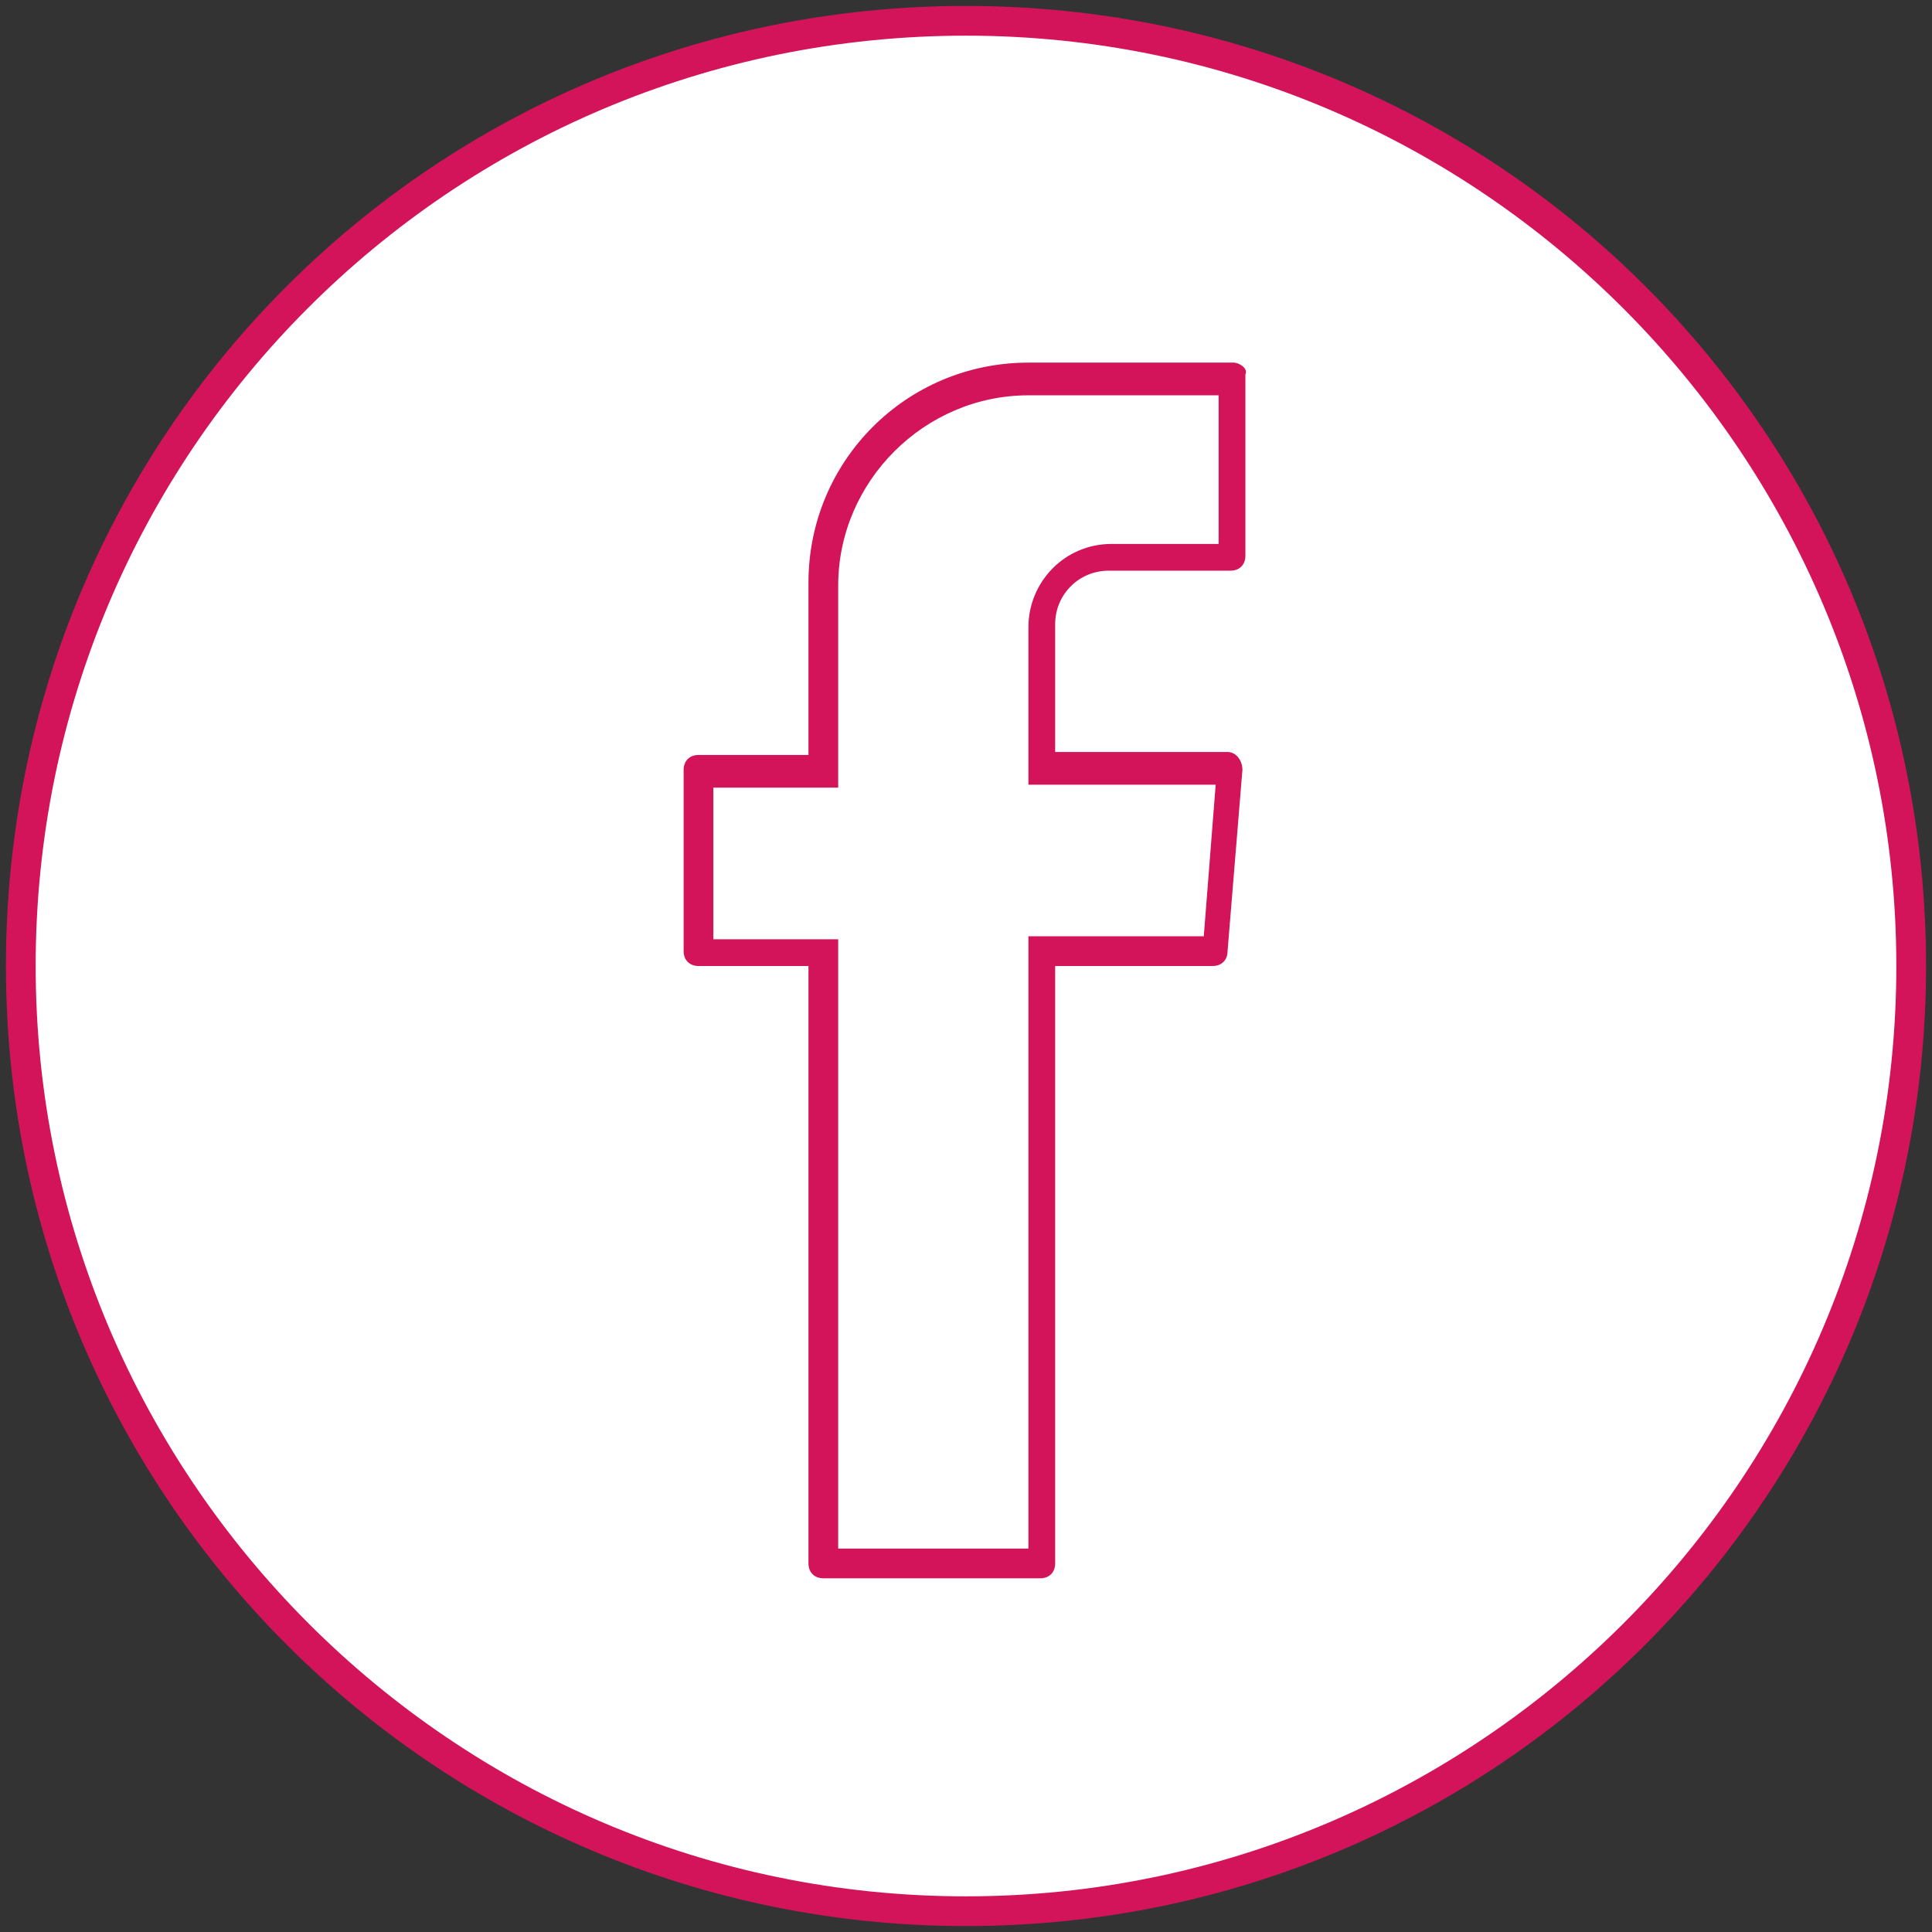 <?xml version="1.0" encoding="utf-8"?>
<!-- Generator: Adobe Illustrator 23.0.0, SVG Export Plug-In . SVG Version: 6.00 Build 0)  -->
<svg version="1.1" id="Layer_1" xmlns="http://www.w3.org/2000/svg" xmlns:xlink="http://www.w3.org/1999/xlink" x="0px" y="0px"
	 viewBox="0 0 65 65" style="enable-background:new 0 0 65 65;" xml:space="preserve">
<rect x="0" y="0" width="65" height="65" fill="#333333" stroke="none"/>
<style type="text/css">
	.st0{fill:#FFFFFF;}
	.st1{fill:#D4145A;}
	.st2{fill-rule:evenodd;clip-rule:evenodd;fill:#FFFFFF;}
</style>
<g>
	<path class="st0" d="M32.5,64.3c-17.6,0-31.8-14.3-31.8-31.8S14.9,0.7,32.5,0.7s31.8,14.3,31.8,31.8S50.1,64.3,32.5,64.3z"/>
	<path class="st1" d="M32.5,1.2c17.3,0,31.3,14.1,31.3,31.3c0,17.3-14.1,31.3-31.3,31.3c-17.3,0-31.3-14.1-31.3-31.3
		C1.2,15.2,15.2,1.2,32.5,1.2 M32.5,0.2C14.6,0.2,0.2,14.6,0.2,32.5c0,17.9,14.5,32.3,32.3,32.3c17.9,0,32.3-14.5,32.3-32.3
		C64.8,14.6,50.4,0.2,32.5,0.2L32.5,0.2z"/>
</g>
<g>
	<path class="st2" d="M27.7,52.7l0-20.6h-4.2l0-6.1l4.2,0v-6.3c0-3.8,3.1-6.9,6.9-6.9h6.9l0,6.1l-4.1,0c-1.3,0-2.3,1-2.3,2.3v4.8
		h6.3L40.9,32L35,32v20.6l0,0H27.7z"/>
	<path class="st1" d="M41,13.2v5.1h-3.6c-1.6,0-2.8,1.3-2.8,2.8v4.3v1h1h5.3l-0.4,5.1h-4.9h-1v1v19.6h-6.4V32.9v-0.3v-1h-1h-3.2
		v-5.1h3.2h1v-1v-5.8c0-3.5,2.9-6.4,6.4-6.4H41 M41.5,12.2h-6.9c-4.1,0-7.4,3.3-7.4,7.4v5.8h-3.7c-0.3,0-0.5,0.2-0.5,0.5V32
		c0,0.3,0.2,0.5,0.5,0.5h3.7v0.3v19.8c0,0.3,0.2,0.5,0.5,0.5H35c0.3,0,0.5-0.2,0.5-0.5V32.5h5.3c0.3,0,0.5-0.2,0.5-0.5l0.5-6.1
		c0-0.3-0.2-0.6-0.5-0.6h-5.8v-4.3c0-1,0.8-1.8,1.8-1.8h4.1c0.3,0,0.5-0.2,0.5-0.5v-6.1C42,12.4,41.7,12.2,41.5,12.2L41.5,12.2z"/>
</g>
</svg>
